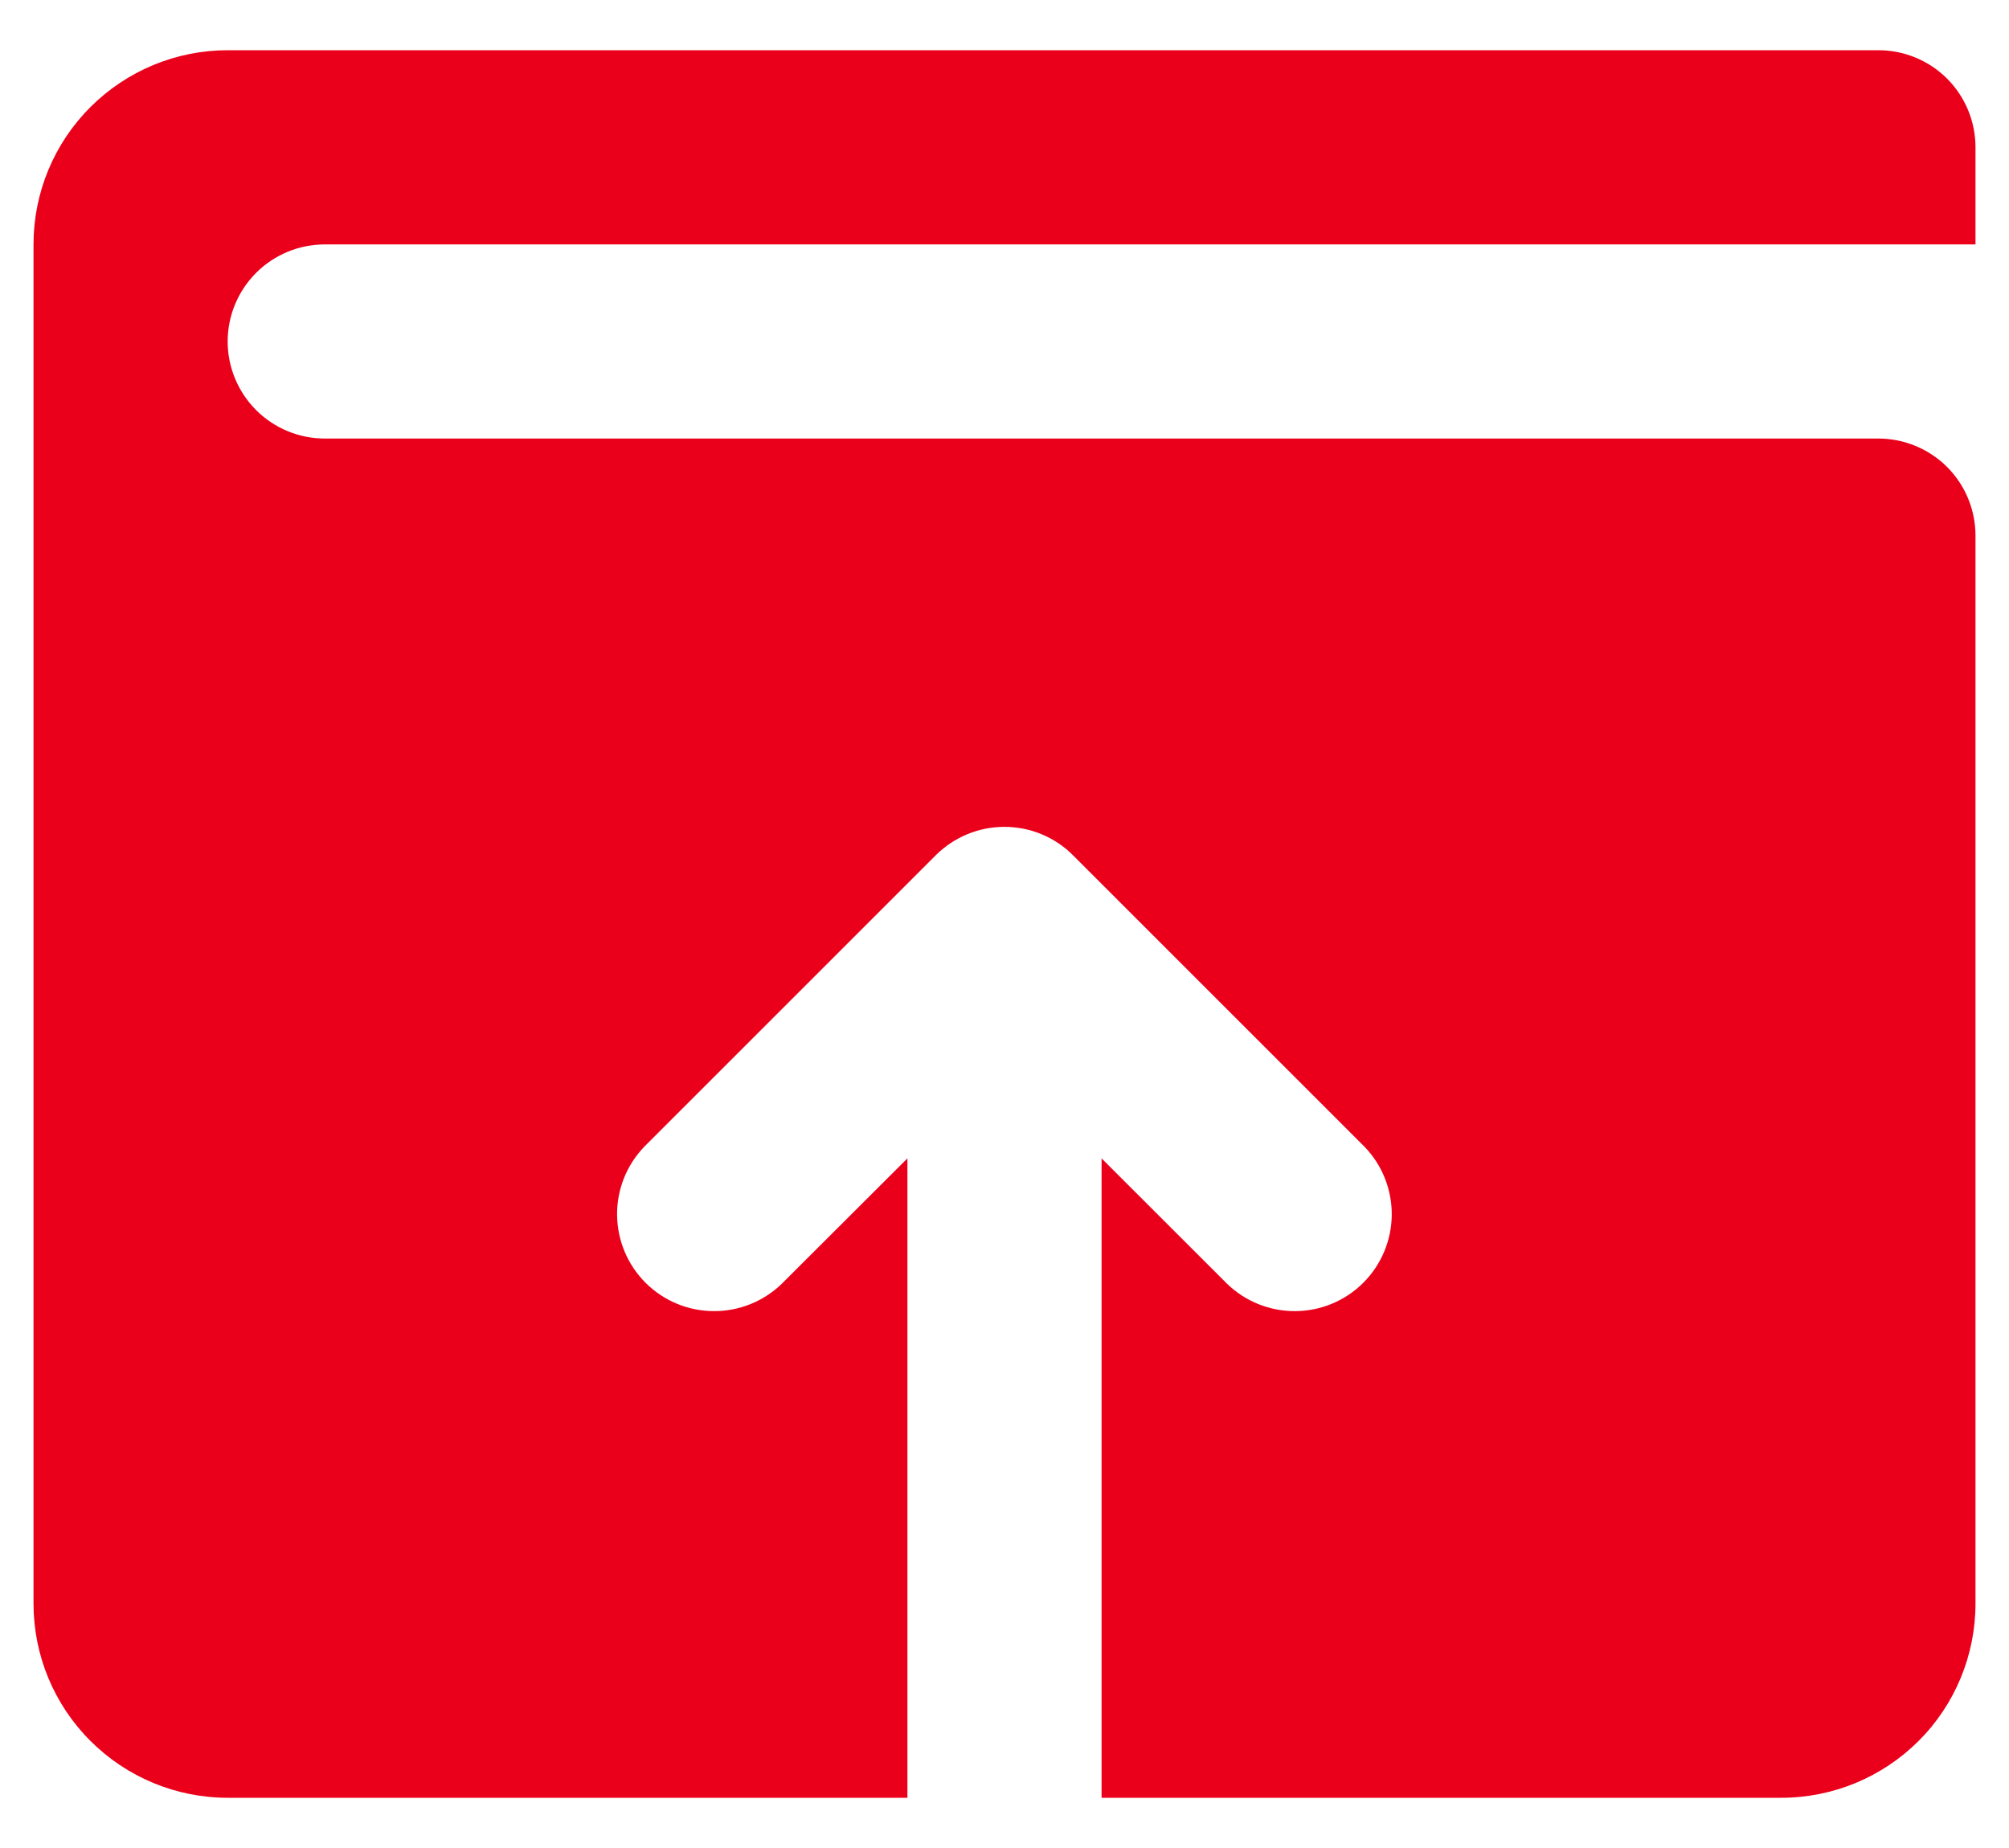 <svg width="25" height="23" viewBox="0 0 25 23" fill="none" xmlns="http://www.w3.org/2000/svg">
<path d="M24.583 1.833V3.042H4.042C3.721 3.042 3.414 3.169 3.187 3.396C2.961 3.622 2.833 3.93 2.833 4.25C2.833 4.57 2.961 4.878 3.187 5.104C3.414 5.331 3.721 5.458 4.042 5.458H23.375C23.695 5.458 24.003 5.586 24.23 5.812C24.456 6.039 24.583 6.346 24.583 6.667V19.958C24.583 20.599 24.329 21.214 23.876 21.667C23.422 22.12 22.808 22.375 22.167 22.375H13.708V14.417L15.271 15.979C15.499 16.199 15.804 16.321 16.121 16.318C16.438 16.316 16.741 16.189 16.965 15.965C17.189 15.741 17.316 15.438 17.319 15.121C17.321 14.804 17.2 14.499 16.979 14.271L13.354 10.646C13.242 10.533 13.109 10.444 12.962 10.383C12.815 10.322 12.658 10.291 12.499 10.291C12.34 10.291 12.183 10.322 12.036 10.383C11.889 10.444 11.756 10.533 11.643 10.646L8.018 14.271C7.798 14.499 7.676 14.804 7.679 15.121C7.682 15.438 7.809 15.741 8.033 15.965C8.257 16.189 8.56 16.316 8.877 16.318C9.194 16.321 9.499 16.199 9.727 15.979L11.292 14.417V22.375H2.833C2.192 22.375 1.578 22.12 1.125 21.667C0.671 21.214 0.417 20.599 0.417 19.958V3.042C0.417 2.401 0.671 1.786 1.125 1.333C1.578 0.88 2.192 0.625 2.833 0.625H23.375C23.695 0.625 24.003 0.752 24.23 0.979C24.456 1.206 24.583 1.513 24.583 1.833Z" fill="#EB001B"/>
</svg>
